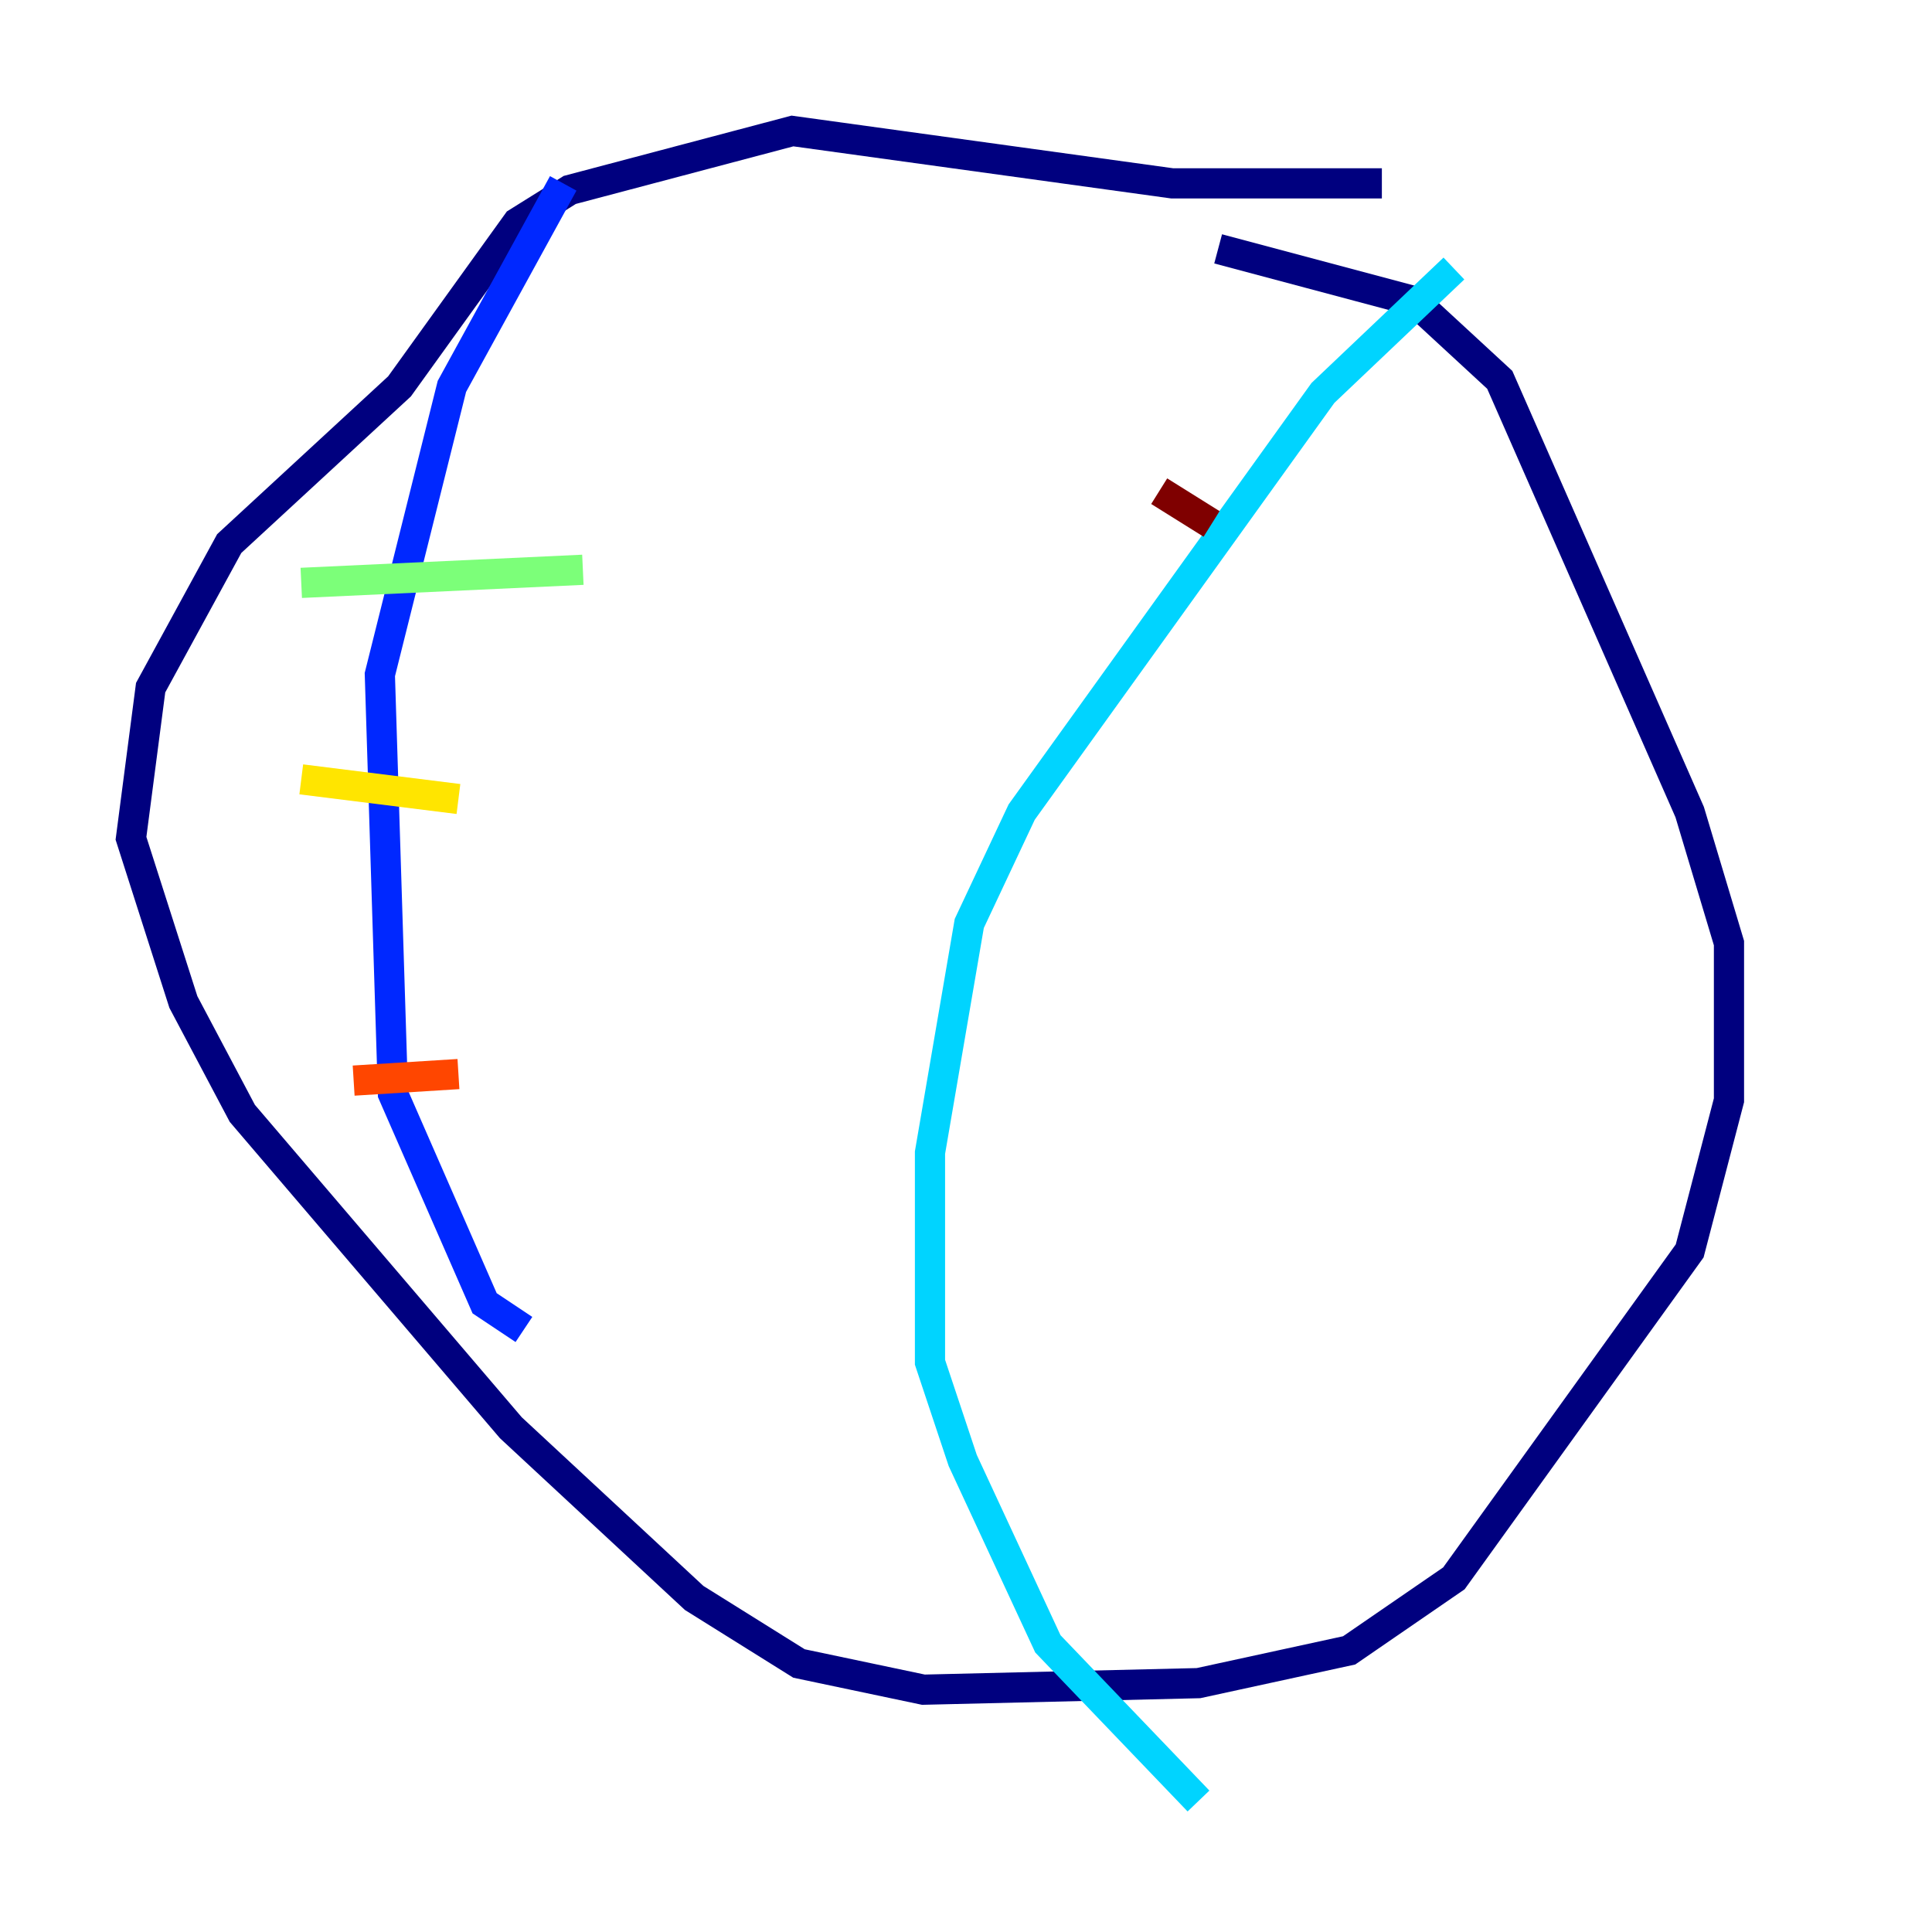 <?xml version="1.0" encoding="utf-8" ?>
<svg baseProfile="tiny" height="128" version="1.2" viewBox="0,0,128,128" width="128" xmlns="http://www.w3.org/2000/svg" xmlns:ev="http://www.w3.org/2001/xml-events" xmlns:xlink="http://www.w3.org/1999/xlink"><defs /><polyline fill="none" points="91.552,12.149 77.668,12.149 52.502,8.678 37.749,12.583 34.278,14.752 26.468,25.6 15.186,36.014 9.98,45.559 8.678,55.539 12.149,66.386 16.054,73.763 33.844,94.59 45.993,105.871 52.936,110.21 61.18,111.946 79.403,111.512 89.383,109.342 96.325,104.57 111.946,82.875 114.549,72.895 114.549,62.481 111.946,53.803 99.363,25.166 93.722,19.959 80.705,16.488" stroke="#00007f" stroke-width="2" /><polyline fill="none" points="37.315,12.149 29.939,25.6 25.166,44.691 26.034,72.461 32.108,86.346 34.712,88.081" stroke="#0028ff" stroke-width="2" /><polyline fill="none" points="96.325,17.79 87.647,26.034 67.688,53.803 64.217,61.18 61.614,76.366 61.614,90.251 63.783,96.759 69.424,108.909 79.403,119.322" stroke="#00d4ff" stroke-width="2" /><polyline fill="none" points="19.959,38.617 38.617,37.749" stroke="#7cff79" stroke-width="2" /><polyline fill="none" points="19.959,51.634 30.373,52.936" stroke="#ffe500" stroke-width="2" /><polyline fill="none" points="23.43,71.593 30.373,71.159" stroke="#ff4600" stroke-width="2" /><polyline fill="none" points="76.8,32.542 80.271,34.712" stroke="#7f0000" stroke-width="2" /></svg>